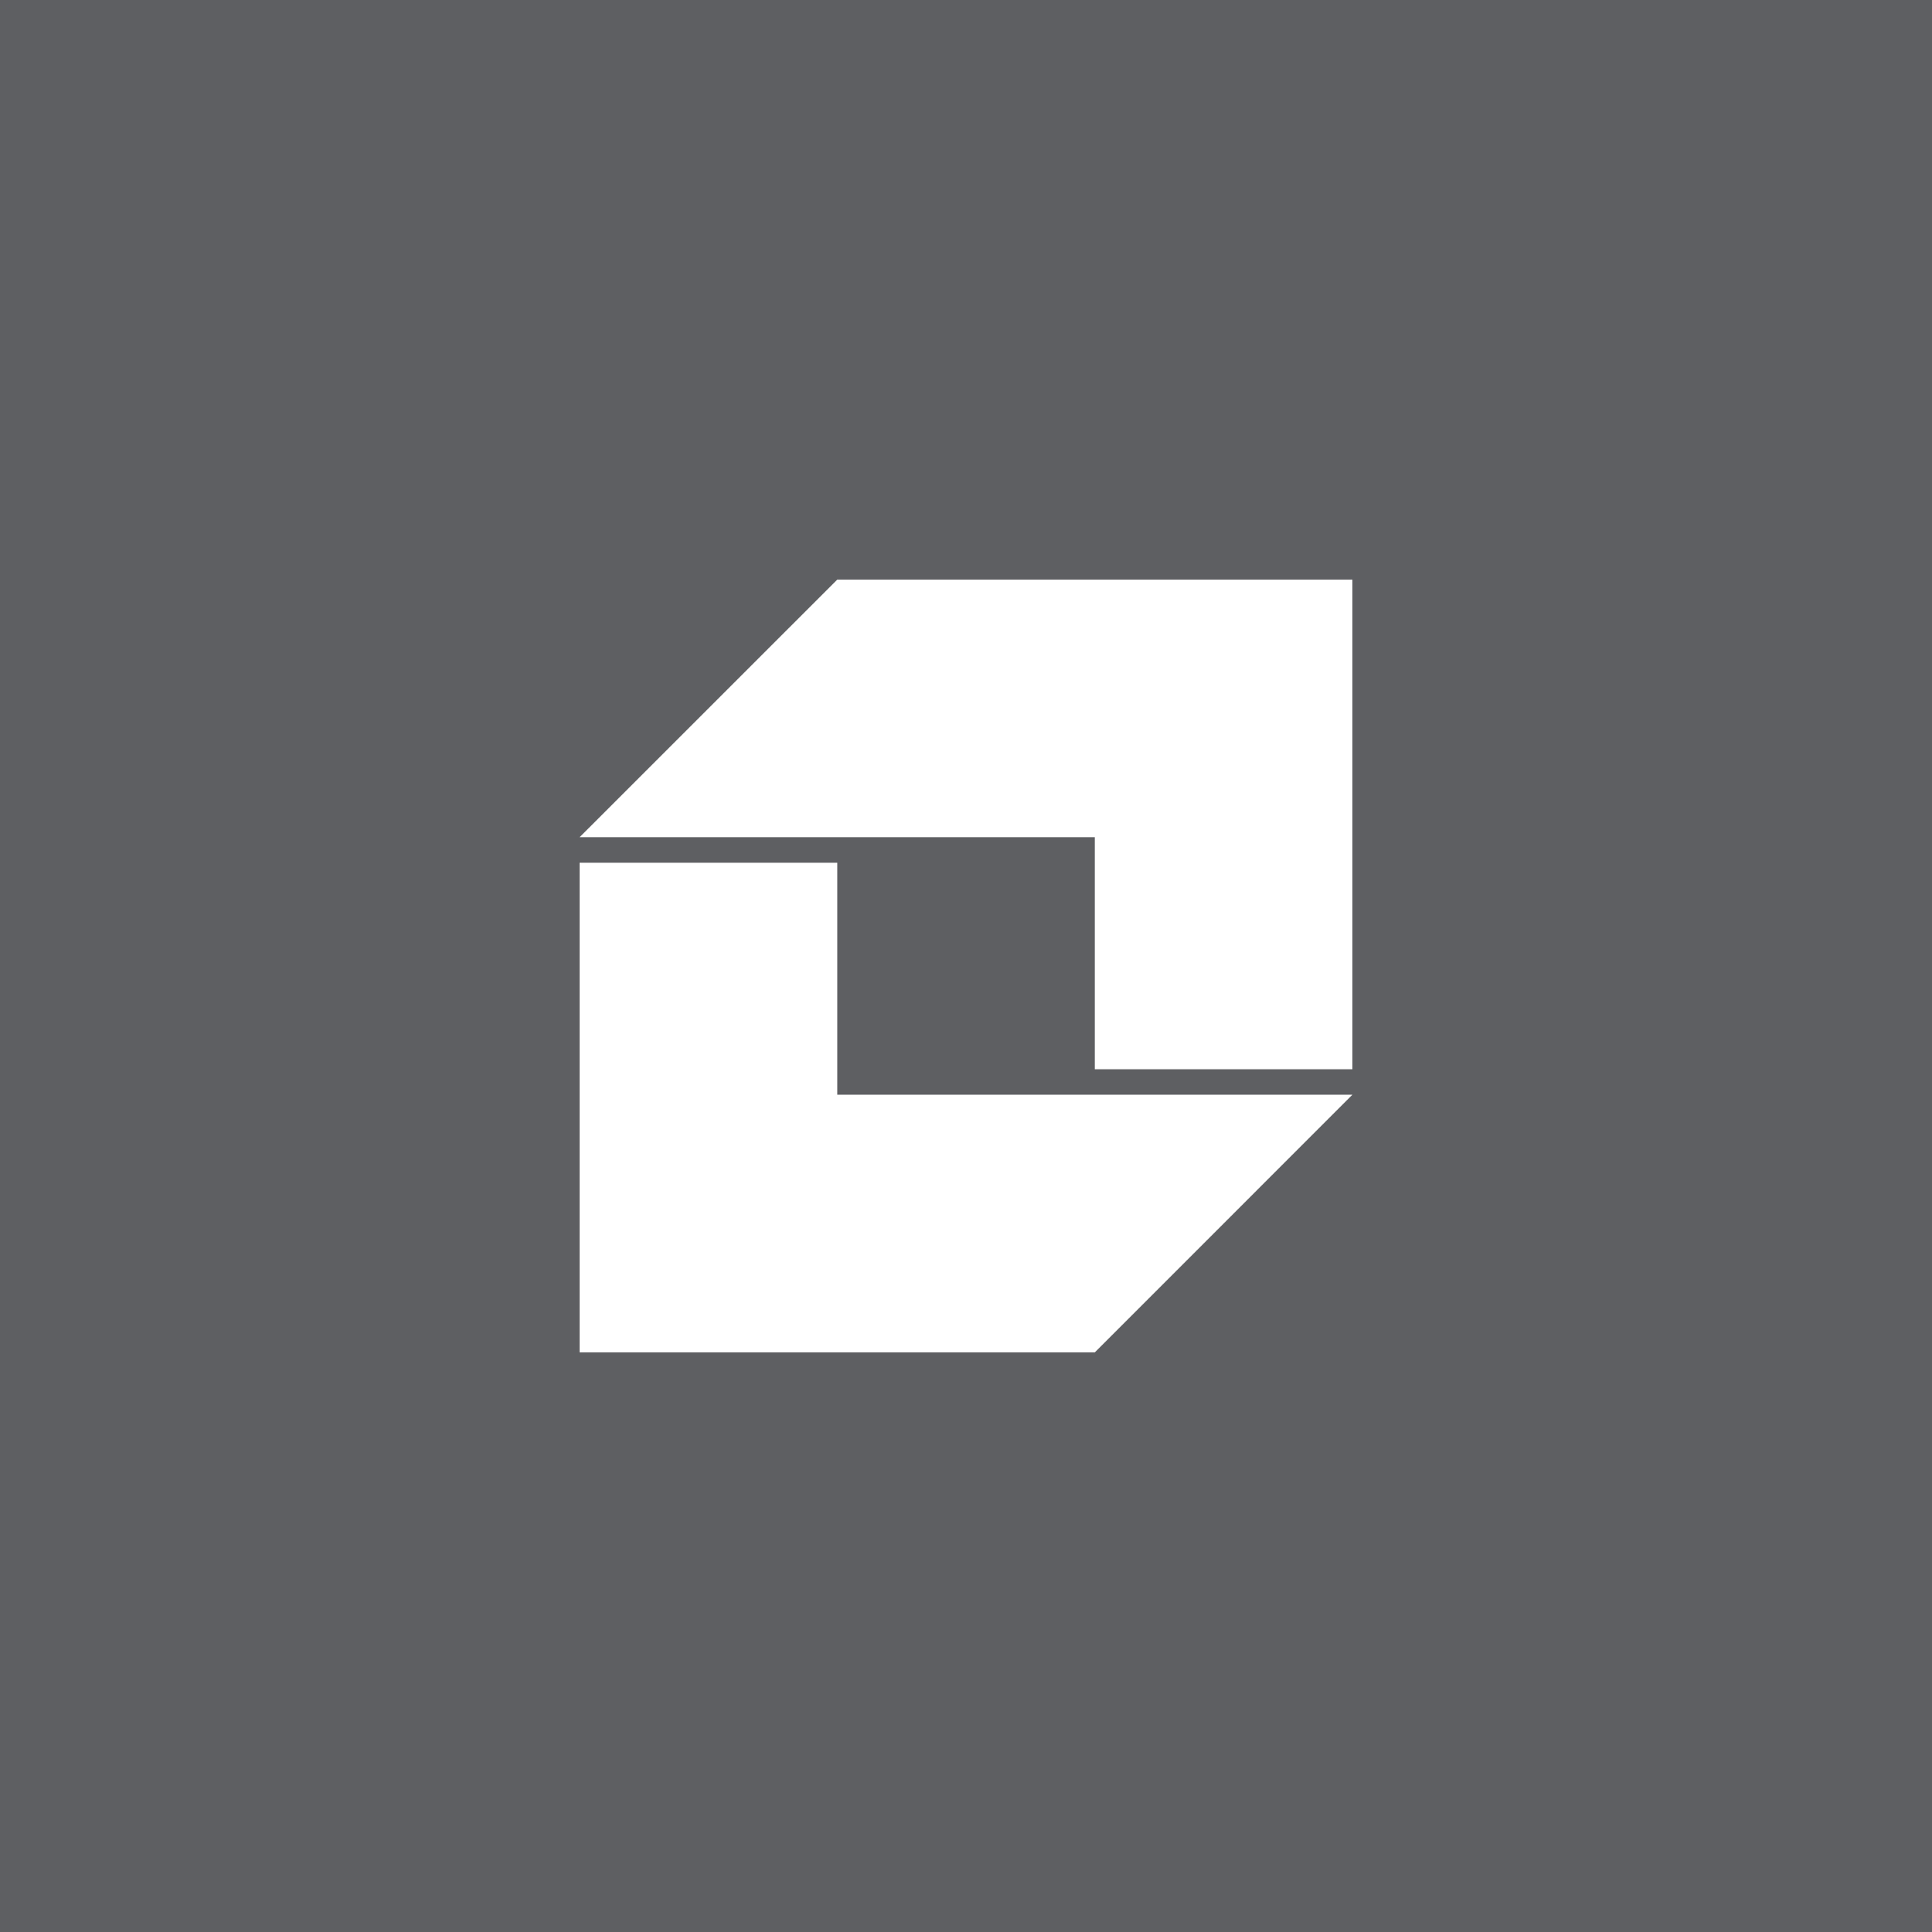 <svg width="120" height="120" viewBox="0 0 120 120" fill="none" xmlns="http://www.w3.org/2000/svg">
<rect width="120" height="120" fill="#5E5F62"/>
<path d="M52.004 53.586H36V84H68L84 67.995H52.004V53.586Z" fill="white"/>
<path d="M52.004 36L36 52H68V66.414H84V36H52.004Z" fill="white"/>
</svg>
